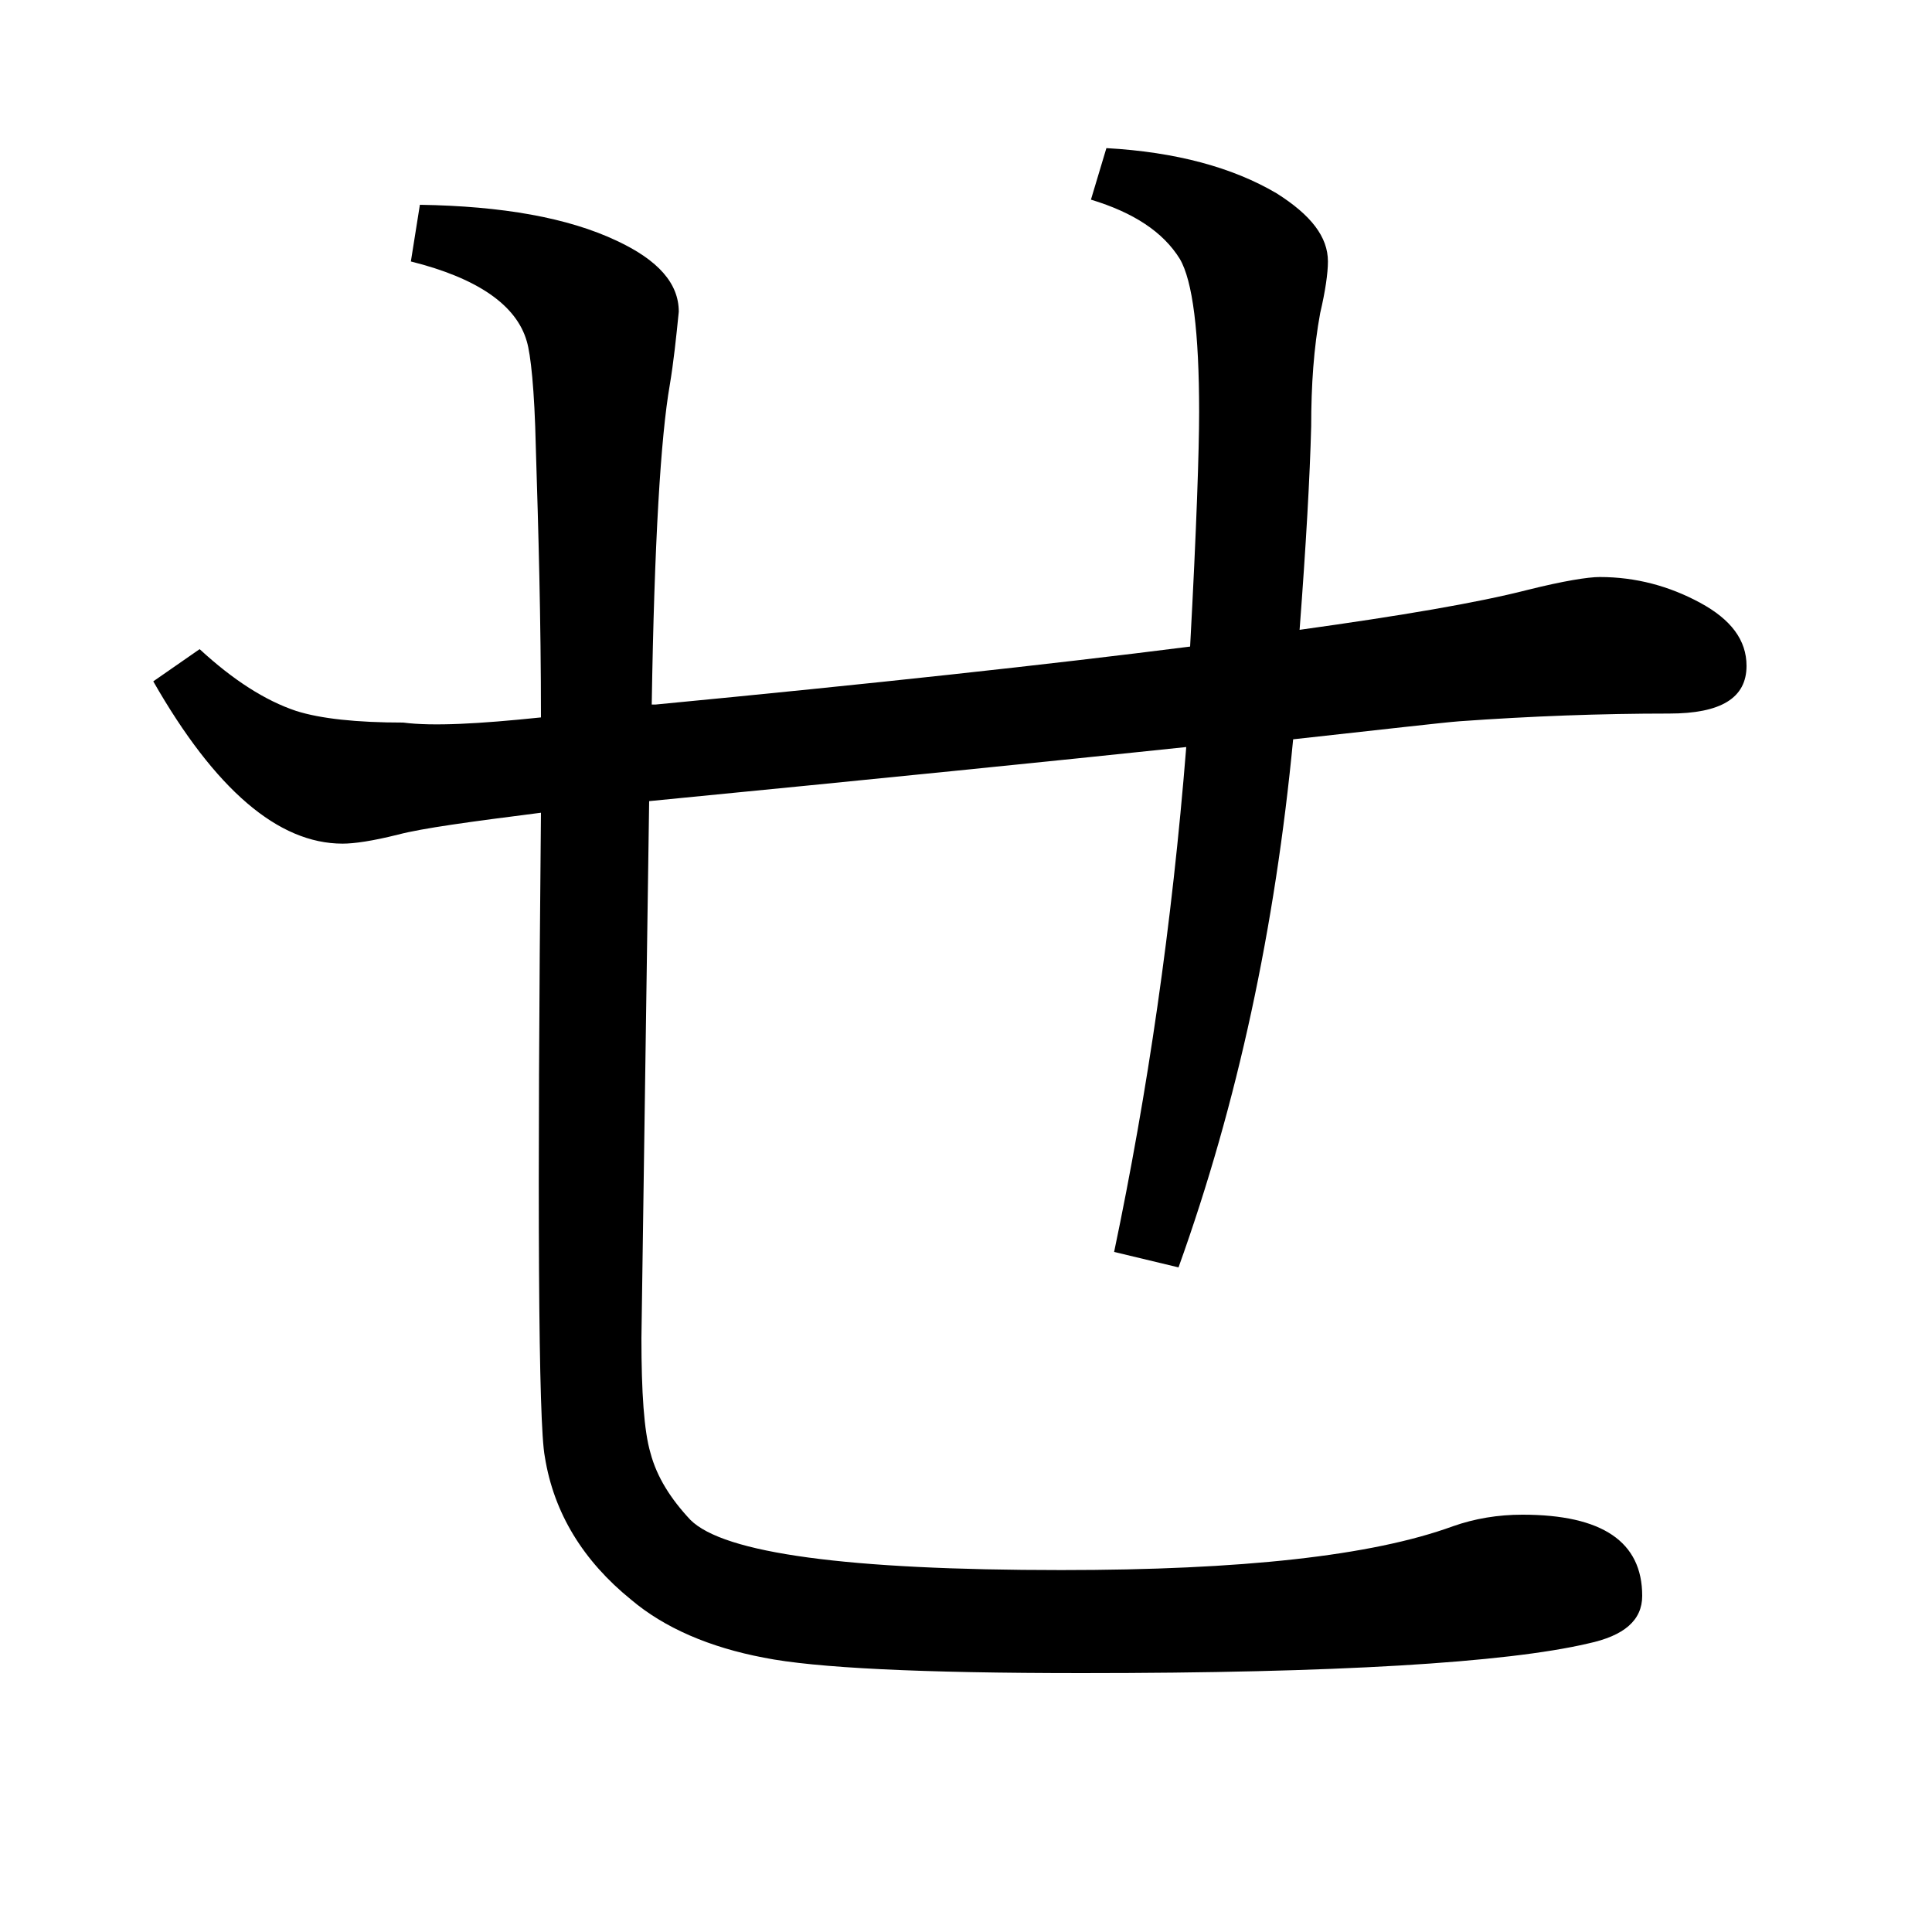<?xml version="1.0" encoding="utf-8"?>
<!-- Generator: Adobe Illustrator 19.0.0, SVG Export Plug-In . SVG Version: 6.00 Build 0)  -->
<svg version="1.1" id="圖層_1" xmlns="http://www.w3.org/2000/svg" xmlns:xlink="http://www.w3.org/1999/xlink" x="0px" y="0px"
	 viewBox="45 -33.8 150 150" style="enable-background:new 45 -33.8 150 150;" xml:space="preserve">
<style type="text/css">
	.st0{enable-background:new    ;}
</style>
<g class="st0">
	<path d="M87,21.9c0-7.6-0.2-14.6-0.4-21c-0.1-4.5-0.4-7.2-0.7-8.2c-0.8-2.8-3.8-4.9-9-6.2l0.7-4.4c6.4,0.1,11.5,1,15.3,2.8
		c3.2,1.5,4.8,3.3,4.8,5.5c-0.2,2-0.4,3.9-0.7,5.7c-0.7,4-1.2,12.2-1.4,24.8h0.3c16.7-1.6,30.5-3.1,41.5-4.5
		c0.5-9.2,0.7-15.3,0.7-18.2c0-6.2-0.5-10.2-1.5-11.9c-1.3-2.1-3.6-3.6-6.9-4.6l1.2-4c5.4,0.3,9.8,1.5,13.2,3.5c2.7,1.7,4,3.4,4,5.3
		c0,0.9-0.2,2.3-0.6,4c-0.5,2.7-0.7,5.6-0.7,8.8c-0.1,3.9-0.4,9.2-0.9,15.8c7.9-1.1,13.8-2.1,17.7-3.1c2.8-0.7,4.7-1,5.6-1
		c2.8,0,5.4,0.7,7.8,2c2.4,1.3,3.6,2.9,3.6,4.9c0,2.5-2,3.7-6,3.7c-5.3,0-10.7,0.2-16.3,0.6c-1.3,0.1-5.6,0.6-12.9,1.4
		c-1.4,14.6-4.3,28.2-8.9,41l-5-1.2c2.6-12.4,4.5-25.4,5.6-39.2c-10.4,1.1-24.3,2.5-41.7,4.2l-0.6,41.7c0,4.2,0.2,7.2,0.7,8.9
		c0.5,1.9,1.6,3.6,3.1,5.2c2.6,2.6,12.2,3.9,28.8,3.9c14,0,24.1-1.1,30.4-3.4c1.7-0.6,3.5-0.9,5.4-0.9c6.2,0,9.3,2.1,9.3,6.3
		c0,1.9-1.4,3.1-4.2,3.7c-6.4,1.5-19.6,2.3-39.3,2.3c-12.5,0-20.7-0.4-24.7-1.2c-4.2-0.8-7.7-2.3-10.3-4.5c-3.7-3-6-6.7-6.7-11.1
		c-0.5-2.6-0.6-19.3-0.3-50c-5.5,0.7-9.2,1.2-11.1,1.7c-2,0.5-3.4,0.7-4.3,0.7c-5,0-9.9-4.2-14.7-12.6l3.6-2.5
		c2.6,2.4,5.1,4,7.5,4.8c1.9,0.6,4.7,0.9,8.3,0.9C78.6,22.6,82.2,22.4,87,21.9z"/>
</g>
</svg>
